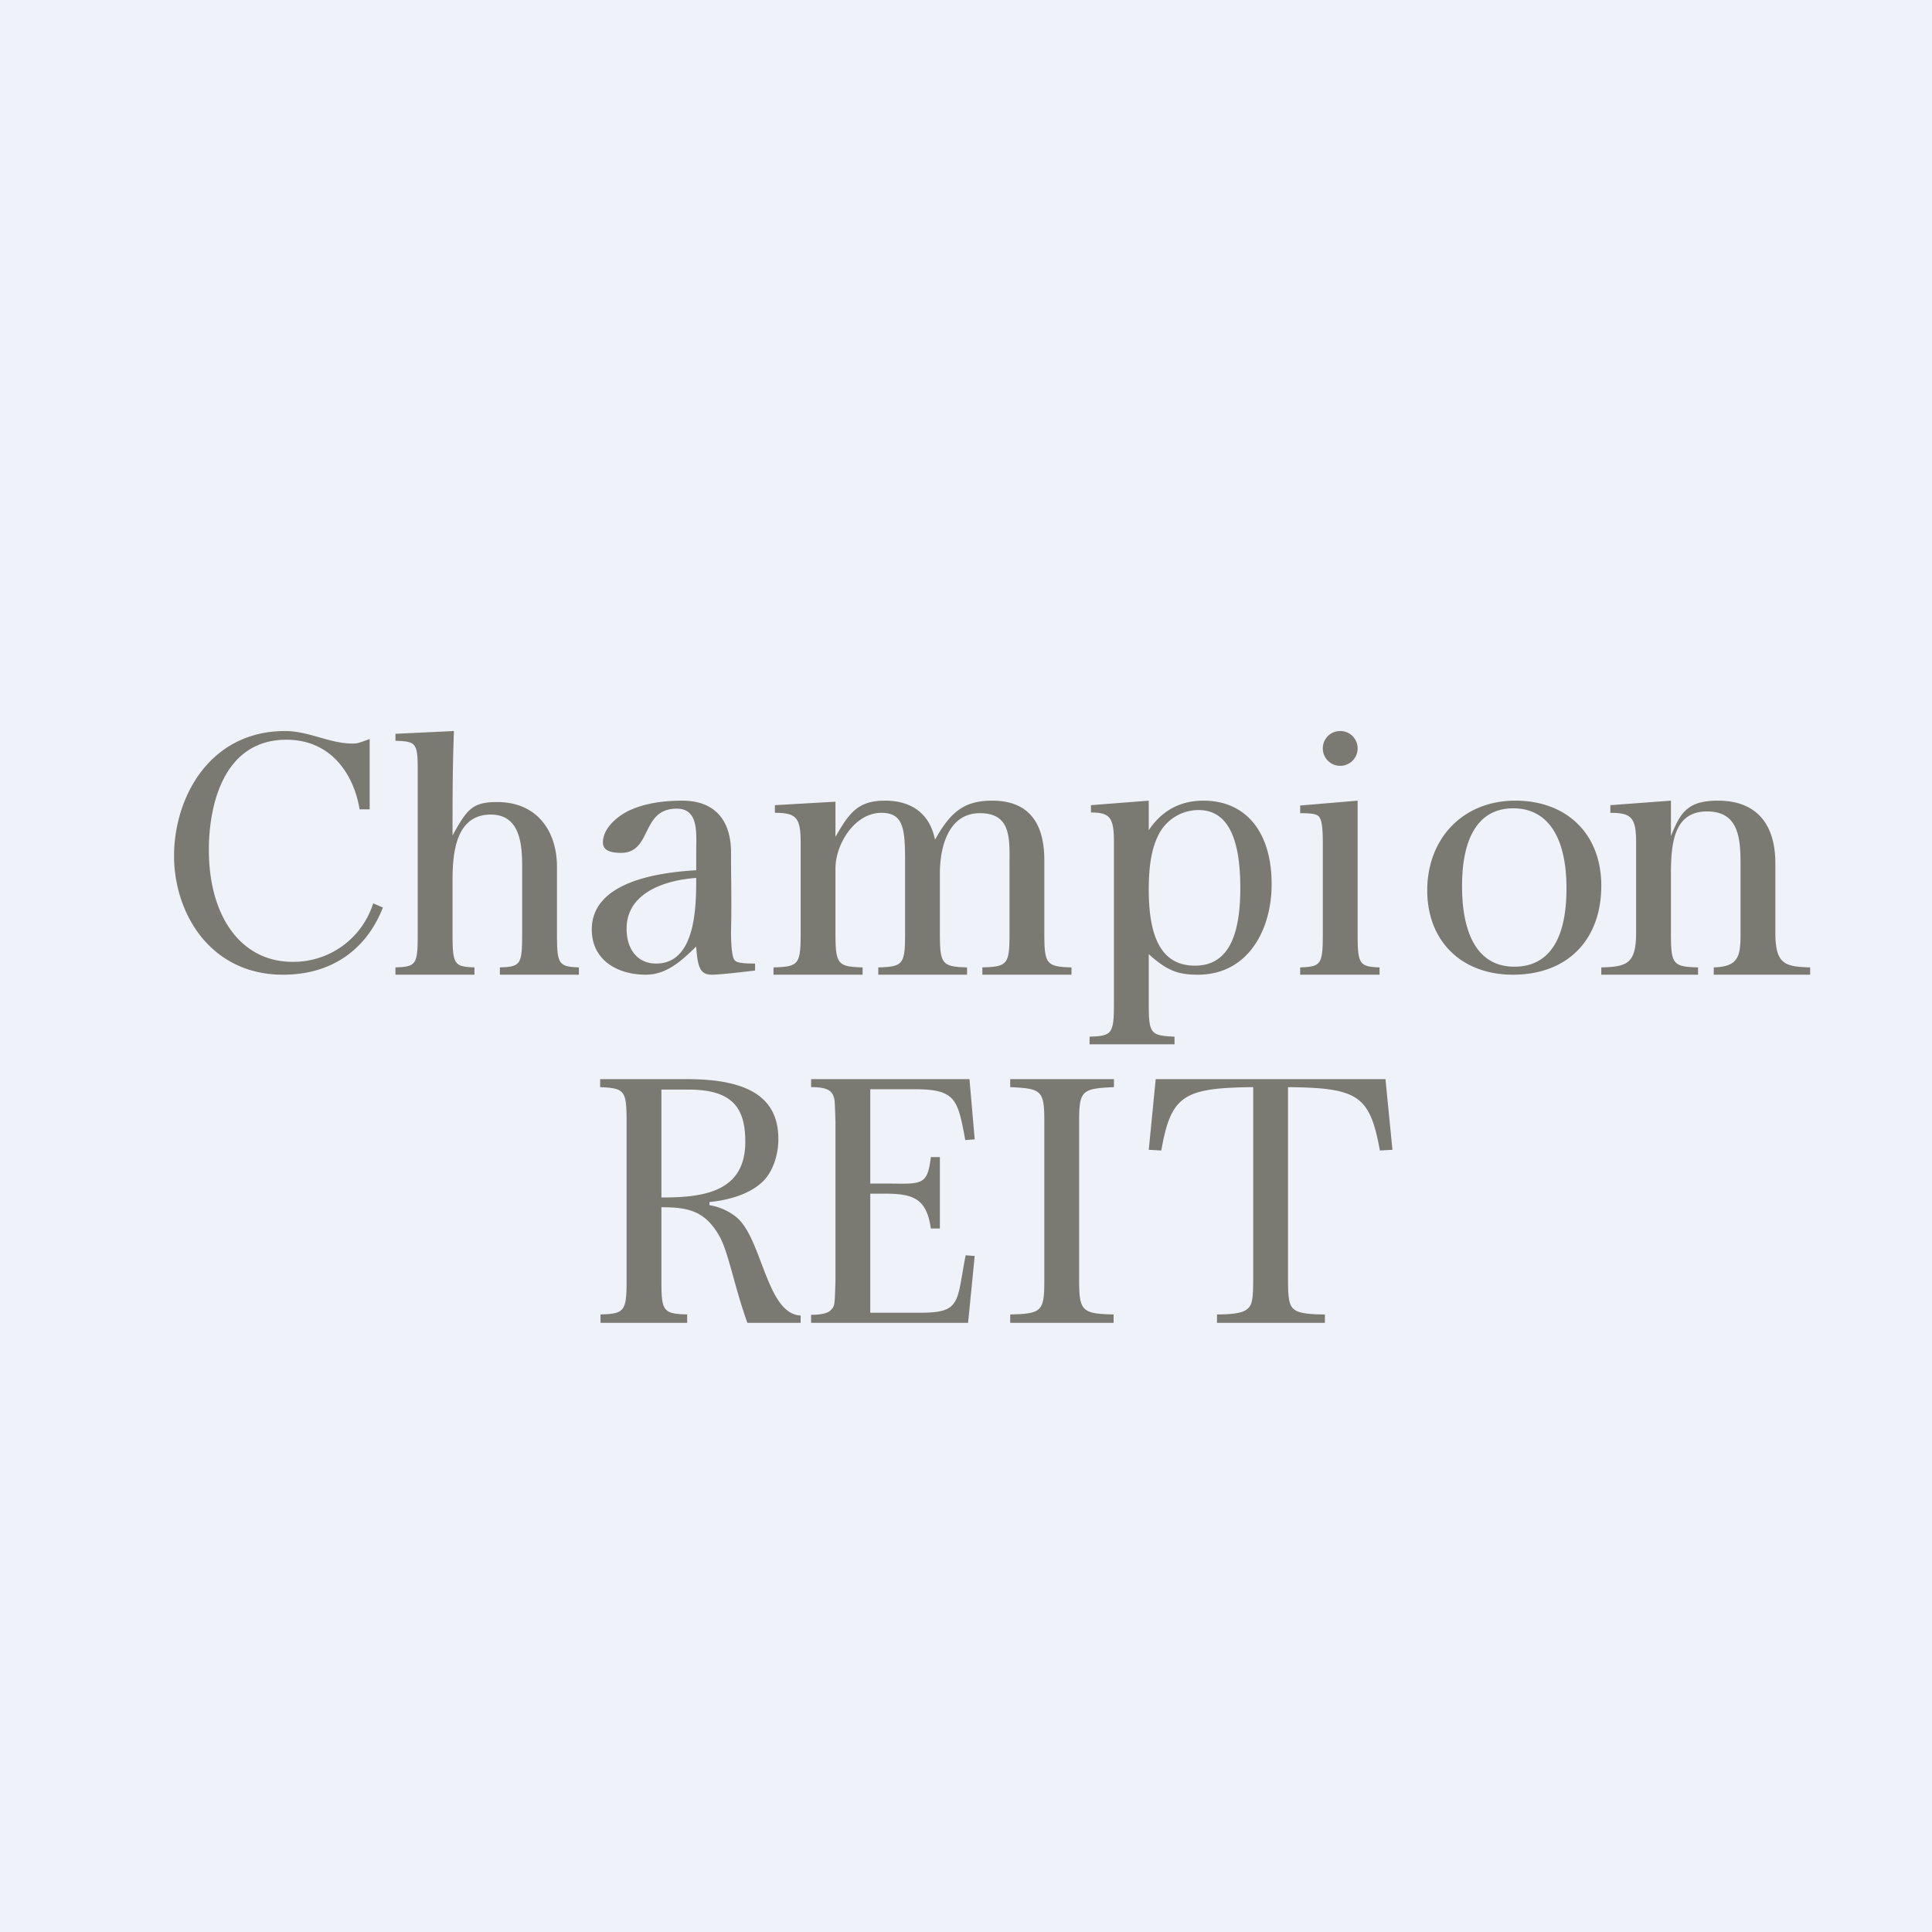 <?xml version="1.0" encoding="UTF-8"?>
<!-- generated by Finnhub -->
<svg viewBox="0 0 55.5 55.5" xmlns="http://www.w3.org/2000/svg">
<path d="M 0,0 H 55.5 V 55.5 H 0 Z" fill="rgb(239, 242, 248)"/>
<path d="M 10.62,23.245 V 21.23 C 10.31,21.34 10.27,21.36 10.13,21.36 C 9.47,21.36 8.87,21 8.19,21 C 6.02,21 5,22.91 5,24.59 C 5,26.22 6.03,28 8.13,28 C 9.59,28 10.55,27.22 11,26.07 L 10.72,25.95 A 2.4,2.4 0 0,1 8.4,27.63 C 6.94,27.63 6,26.35 6,24.41 C 6,23.17 6.4,21.25 8.23,21.25 C 9.53,21.25 10.17,22.27 10.33,23.25 H 10.63 Z M 13.04,21 L 11.36,21.08 V 21.28 C 11.96,21.3 12,21.34 12,22.16 V 26.81 C 12,27.71 11.96,27.77 11.36,27.79 V 28 H 13.63 V 27.79 C 13.04,27.77 13,27.7 13,26.81 V 25.27 C 13,24.44 13.12,23.4 14.1,23.4 C 14.93,23.4 15,24.23 15,24.89 V 26.81 C 15,27.71 14.96,27.77 14.36,27.79 V 28 H 16.63 V 27.79 C 16.04,27.77 16,27.69 16,26.81 V 24.9 C 16,23.9 15.45,23.04 14.28,23.04 C 13.56,23.04 13.41,23.26 13,24 C 13,22.98 13,22.02 13.04,21 Z M 21.7,27.68 C 21.29,27.68 21.16,27.65 21.1,27.58 C 21.03,27.5 21,27.16 21,26.76 C 21.02,26 21,25.26 21,24.49 C 21,23.57 20.54,23 19.6,23 C 18.97,23 18.45,23.1 18.04,23.3 C 17.6,23.53 17.32,23.87 17.32,24.2 C 17.32,24.4 17.48,24.5 17.84,24.5 C 18.74,24.5 18.4,23.23 19.44,23.23 C 20.08,23.23 20,23.94 20,24.45 V 25 C 18.94,25.06 17,25.32 17,26.7 C 17,27.6 17.76,28 18.55,28 C 19.15,28 19.58,27.6 20,27.19 C 20.04,27.82 20.13,28 20.45,28 C 20.66,28 21.28,27.93 21.69,27.88 V 27.68 Z M 18.85,27.68 C 18.32,27.68 18,27.28 18,26.68 C 18,25.62 19.15,25.28 20,25.22 C 20,26 20,27.68 18.85,27.68 Z M 24,23.03 L 22.26,23.13 V 23.35 C 22.88,23.35 23,23.49 23,24.21 V 26.8 C 23,27.7 22.95,27.77 22.22,27.79 V 28 H 24.78 V 27.79 C 24.06,27.77 24,27.7 24,26.79 V 24.95 C 24,24.25 24.55,23.35 25.32,23.35 C 25.96,23.35 26,23.82 26,24.75 V 26.8 C 26,27.7 25.95,27.77 25.23,27.79 V 28 H 27.78 V 27.79 C 27.05,27.77 27,27.69 27,26.79 V 25.09 C 27,24.32 27.25,23.36 28.15,23.36 C 29.07,23.36 29,24.12 29,24.88 V 26.8 C 29,27.7 28.95,27.77 28.22,27.79 V 28 H 30.78 V 27.79 C 30.05,27.77 30,27.69 30,26.79 V 24.71 C 30,23.7 29.6,23 28.5,23 C 27.68,23 27.3,23.34 26.86,24.12 C 26.71,23.39 26.21,23 25.42,23 C 24.64,23 24.39,23.36 24,24.04 V 23.03 Z M 33,23 L 31.34,23.13 V 23.34 C 31.89,23.34 32,23.49 32,24.2 V 28.8 C 32,29.7 31.95,29.76 31.3,29.78 V 30 H 33.74 V 29.78 C 33.04,29.75 33,29.69 33,28.81 V 27.41 C 33.53,27.89 33.85,28 34.41,28 C 35.86,28 36.53,26.7 36.53,25.4 C 36.53,23.9 35.79,23 34.57,23 C 33.9,23 33.37,23.29 33,23.85 V 23 Z M 33,25.56 C 33,24.84 33.09,24.3 33.33,23.89 C 33.56,23.51 33.98,23.27 34.43,23.27 C 35.23,23.27 35.63,24 35.63,25.51 C 35.63,27.01 35.21,27.74 34.33,27.74 C 33.43,27.74 33,27.04 33,25.56 Z M 37.35,23.14 V 23.36 C 37.65,23.36 37.8,23.38 37.87,23.44 C 37.97,23.53 38,23.75 38,24.24 V 26.8 C 38,27.7 37.96,27.77 37.35,27.79 V 28 H 39.63 V 27.79 C 39.04,27.77 39,27.69 39,26.79 V 23 L 37.35,23.14 Z M 38.5,22 A 0.5,0.5 0 0,1 38,21.5 C 38,21.22 38.22,21 38.5,21 S 39,21.22 39,21.5 A 0.5,0.5 0 0,1 38.5,22 Z M 41,25.58 C 41,27.03 41.98,28 43.46,28 C 45.02,28 46,27.01 46,25.44 C 46,23.97 45.02,23 43.53,23 C 42.03,23 41,24.08 41,25.58 Z M 42,25.45 C 42,24.02 42.5,23.22 43.47,23.22 C 44.47,23.22 45,24.06 45,25.52 S 44.5,27.77 43.5,27.77 C 42.51,27.77 42,26.93 42,25.45 Z M 19,34.68 C 19.76,34.68 20.25,34.78 20.66,35.5 C 20.93,35.97 21.09,36.95 21.47,38 H 23 V 37.79 C 22.02,37.75 21.9,35.59 21.16,34.97 A 1.66,1.66 0 0,0 20.38,34.62 V 34.53 C 21.12,34.46 21.73,34.2 22.02,33.82 C 22.23,33.55 22.36,33.14 22.36,32.72 C 22.36,31.55 21.53,31 19.74,31 H 17.24 V 31.23 C 17.95,31.26 18,31.33 18,32.23 V 36.77 C 18,37.67 17.94,37.74 17.25,37.76 V 38 H 19.74 V 37.76 C 19.04,37.74 19,37.66 19,36.77 V 34.67 Z M 19,34.38 V 31.3 H 19.77 C 21.02,31.3 21.41,31.8 21.41,32.8 C 21.41,34.26 20.18,34.4 19,34.4 Z M 48,23 L 46.26,23.13 V 23.35 C 46.87,23.35 47,23.49 47,24.21 V 26.8 C 47,27.7 46.72,27.77 46,27.79 V 28 H 48.78 V 27.79 C 48.05,27.77 48,27.7 48,26.79 V 25.13 C 48,24.23 48.08,23.31 49.04,23.31 C 49.96,23.31 50,24.1 50,24.86 V 26.8 C 50,27.45 49.96,27.77 49.23,27.79 V 28 H 52 V 27.79 C 51.27,27.77 51,27.7 51,26.79 V 24.8 C 51,23.72 50.5,23 49.35,23 C 48.47,23 48.27,23.35 48,24.02 V 23 Z M 23.3,38 H 27.81 L 28,36.08 L 27.74,36.06 C 27.48,37.39 27.62,37.71 26.46,37.71 H 25 V 34.29 H 25.44 C 26.27,34.29 26.62,34.46 26.74,35.29 H 27 V 33.24 H 26.74 C 26.64,34.09 26.46,34 25.44,34 H 25 V 31.29 H 26.27 C 27.46,31.29 27.51,31.58 27.73,32.75 L 28,32.73 L 27.85,31 H 23.3 V 31.23 C 23.72,31.23 23.89,31.31 23.95,31.51 C 23.98,31.6 23.98,31.61 24,32.23 V 36.77 C 23.98,37.5 23.98,37.51 23.88,37.62 C 23.8,37.72 23.61,37.77 23.3,37.77 V 38 Z M 29.02,38 H 31.99 V 37.76 C 31.08,37.74 31,37.66 31,36.77 V 32.23 C 31,31.33 31.07,31.27 32,31.23 V 31 H 29.02 V 31.23 C 29.93,31.27 30,31.33 30,32.23 V 36.77 C 30,37.67 29.93,37.74 29.02,37.76 V 38 Z M 37,31.23 C 39.02,31.25 39.35,31.47 39.64,33.05 L 40,33.03 L 39.8,31 H 33.2 L 33,33.03 L 33.36,33.05 C 33.64,31.47 33.99,31.25 36,31.23 V 36.77 C 36,37.31 35.97,37.51 35.82,37.61 C 35.71,37.71 35.44,37.76 34.96,37.76 V 38 H 38.06 V 37.76 C 37.61,37.76 37.31,37.72 37.2,37.63 C 37.04,37.53 37,37.34 37,36.77 V 31.23 Z" fill="rgb(122, 122, 114)"/>
</svg>
